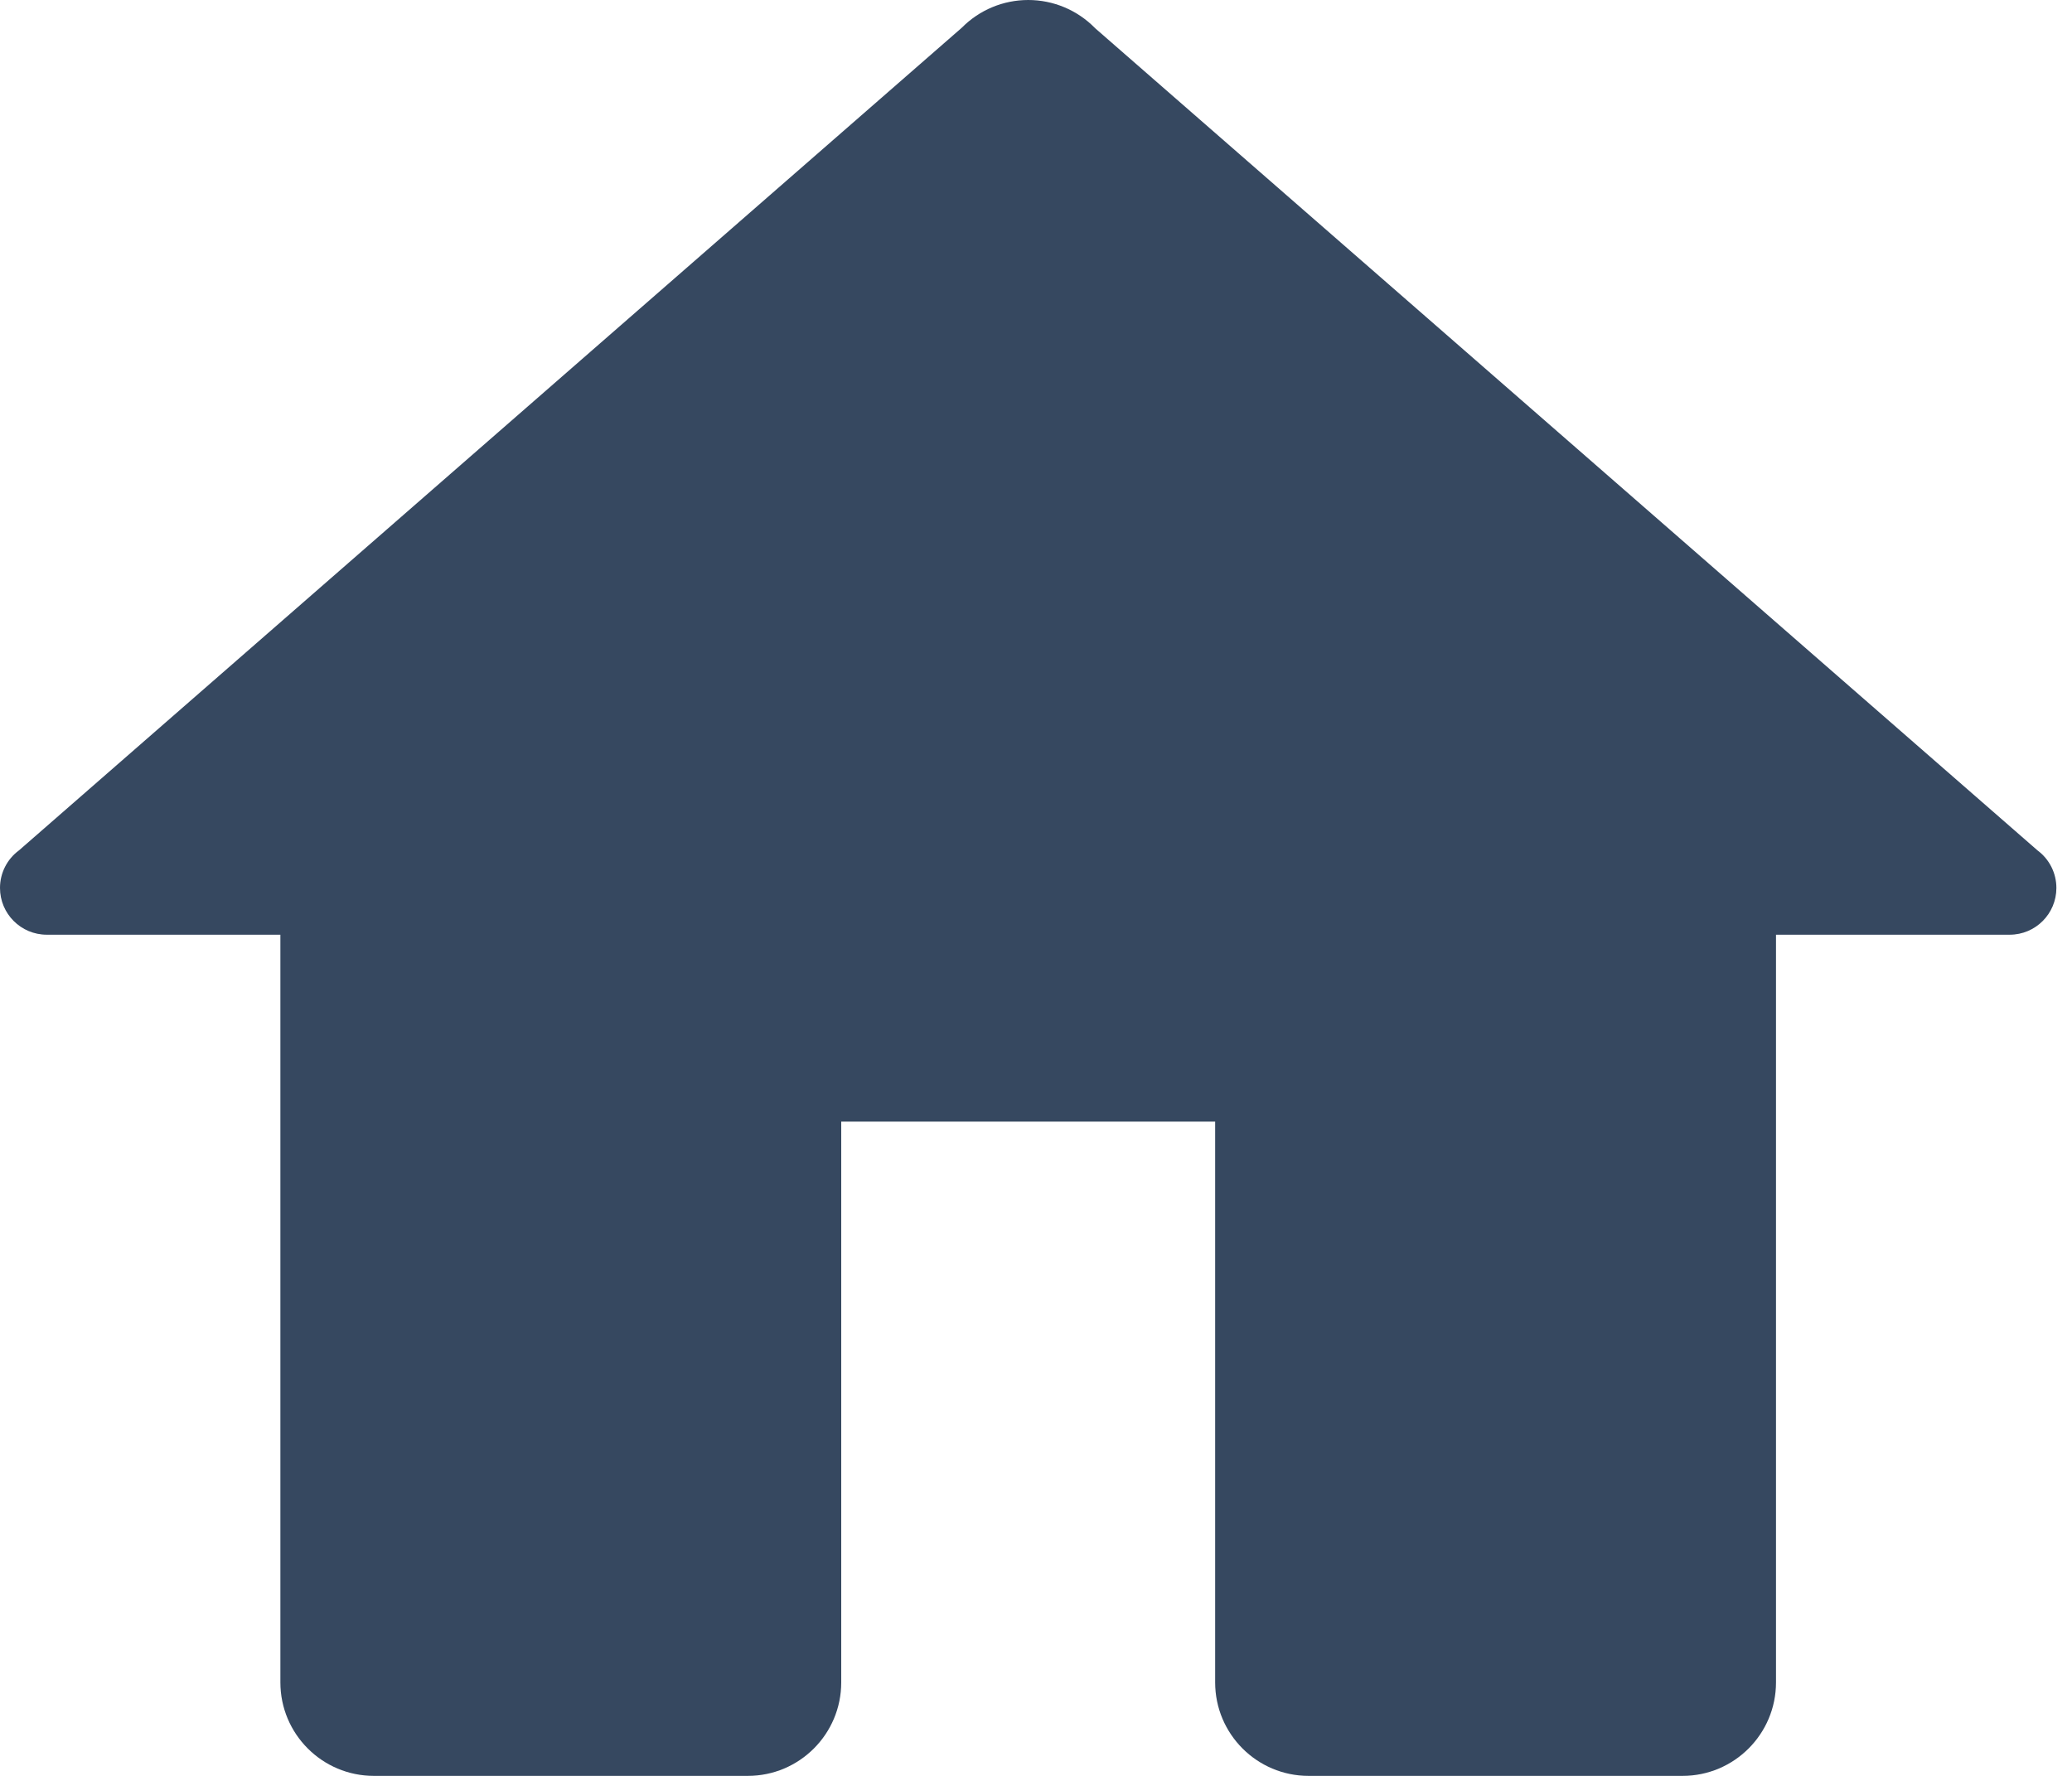 <?xml version="1.0" encoding="UTF-8"?>
<svg width="28px" height="24px" viewBox="0 0 28 24" version="1.1" xmlns="http://www.w3.org/2000/svg" xmlns:xlink="http://www.w3.org/1999/xlink">
    <title>E78D9A9D-D203-4885-B36B-4515DC44B5A8</title>
    <g id="Standards" stroke="none" stroke-width="1" fill="none" fill-rule="evenodd">
        <g id="Style-Guide" transform="translate(-1160, -791)" fill="#364860" fill-rule="nonzero">
            <path d="M1173.895,791 C1173.557,791 1173.234,791.135 1172.997,791.375 L1160.257,802.492 C1160.095,802.611 1160,802.799 1160,803 C1160,803.349 1160.283,803.632 1160.632,803.632 L1163.789,803.632 L1163.789,813.737 C1163.789,814.434 1164.355,815 1165.053,815 L1170.105,815 C1170.803,815 1171.368,814.434 1171.368,813.737 L1171.368,806.158 L1176.421,806.158 L1176.421,813.737 C1176.421,814.434 1176.987,815 1177.684,815 L1182.737,815 C1183.434,815 1184,814.434 1184,813.737 L1184,803.632 L1187.158,803.632 C1187.507,803.632 1187.789,803.349 1187.789,803 C1187.789,802.799 1187.694,802.611 1187.533,802.492 L1174.8,791.382 C1174.798,791.38 1174.795,791.377 1174.793,791.375 C1174.556,791.135 1174.232,791 1173.895,791 Z" id="icon-home"></path>
        </g>
    </g>
</svg>